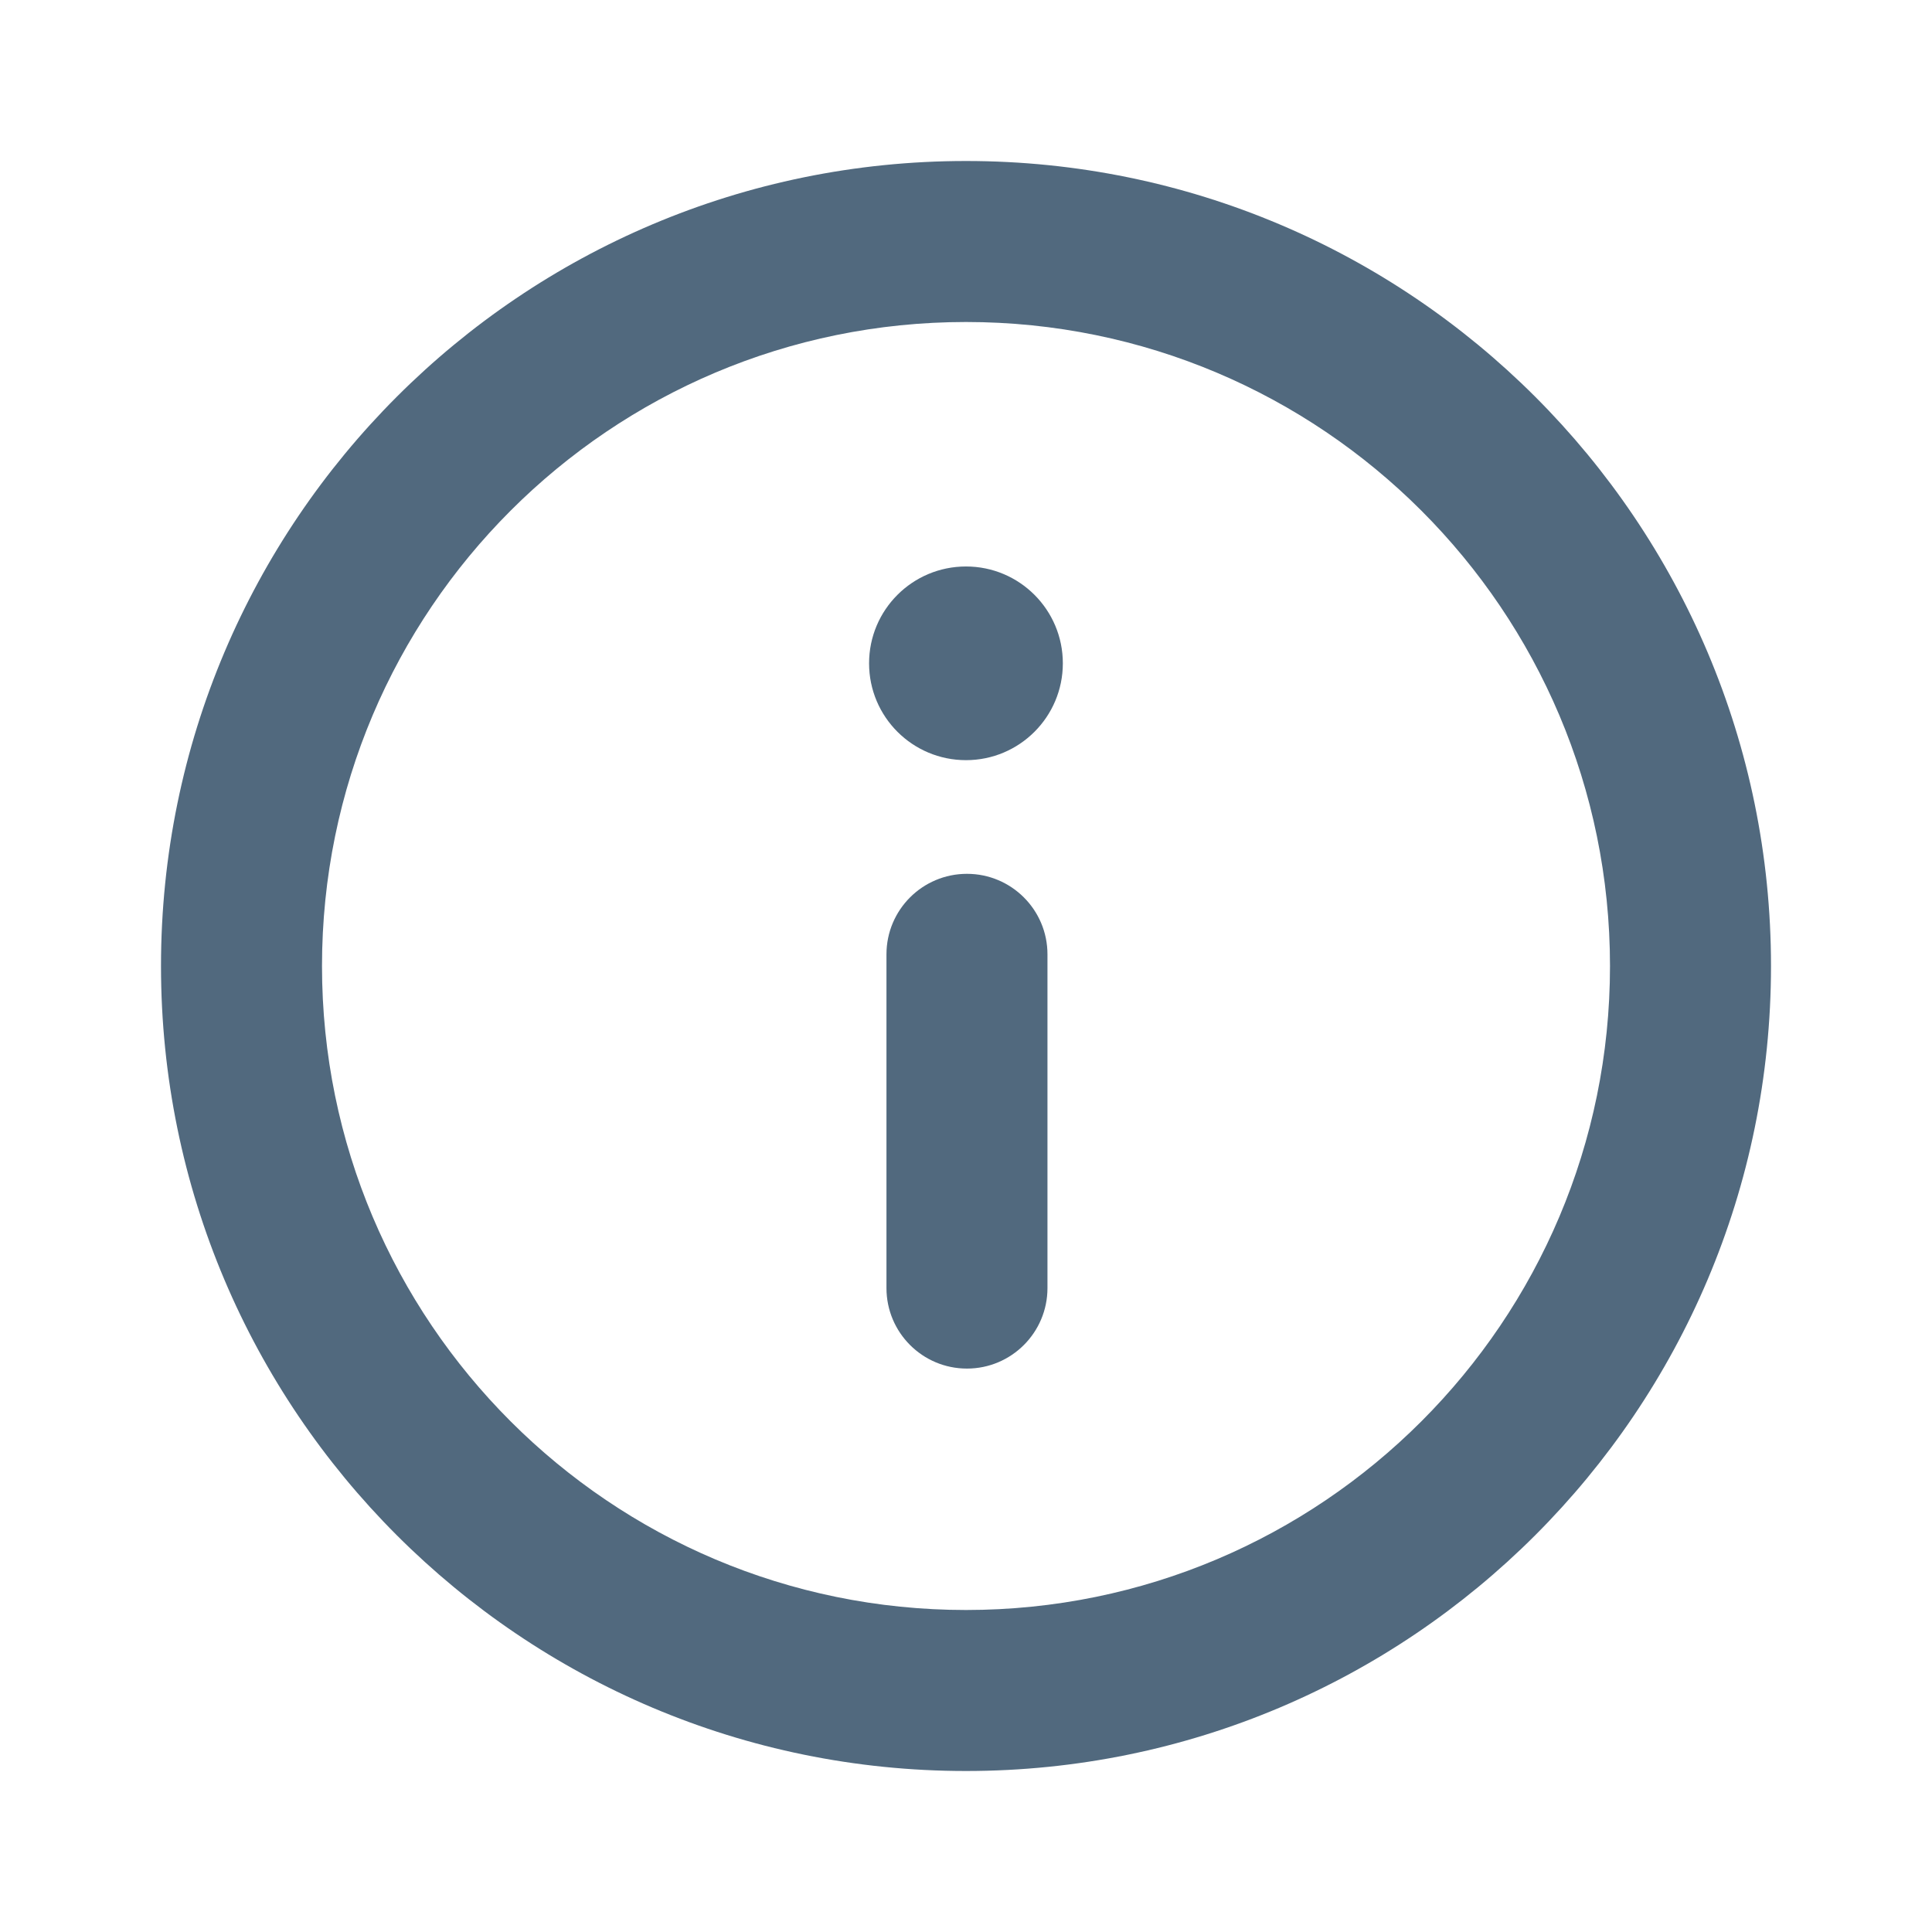 <svg width="24" height="24" viewBox="0 0 24 24" fill="none" xmlns="http://www.w3.org/2000/svg">
<path d="M12 7.037C11.335 7.037 10.796 7.575 10.796 8.24C10.796 8.905 11.335 9.443 12 9.443C12.664 9.443 13.203 8.905 13.203 8.24C13.203 7.575 12.664 7.037 12 7.037Z" fill="#51697E"/>
<path fill-rule="evenodd" clip-rule="evenodd" d="M12.012 10.855C12.564 10.855 13.012 11.303 13.012 11.855V16.001C13.012 16.553 12.564 17.001 12.012 17.001C11.459 17.001 11.012 16.553 11.012 16.001V11.855C11.012 11.303 11.459 10.855 12.012 10.855Z" fill="#51697E"/>
<path fill-rule="evenodd" clip-rule="evenodd" d="M12 4C7.582 4 4 7.582 4 12C4 16.418 7.582 20 12 20C16.418 20 20 16.418 20 12C20 7.582 16.418 4 12 4ZM2 12C2 6.477 6.477 2 12 2C17.523 2 22 6.477 22 12C22 17.523 17.523 22 12 22C6.477 22 2 17.523 2 12Z" fill="#51697E"/>
</svg>
